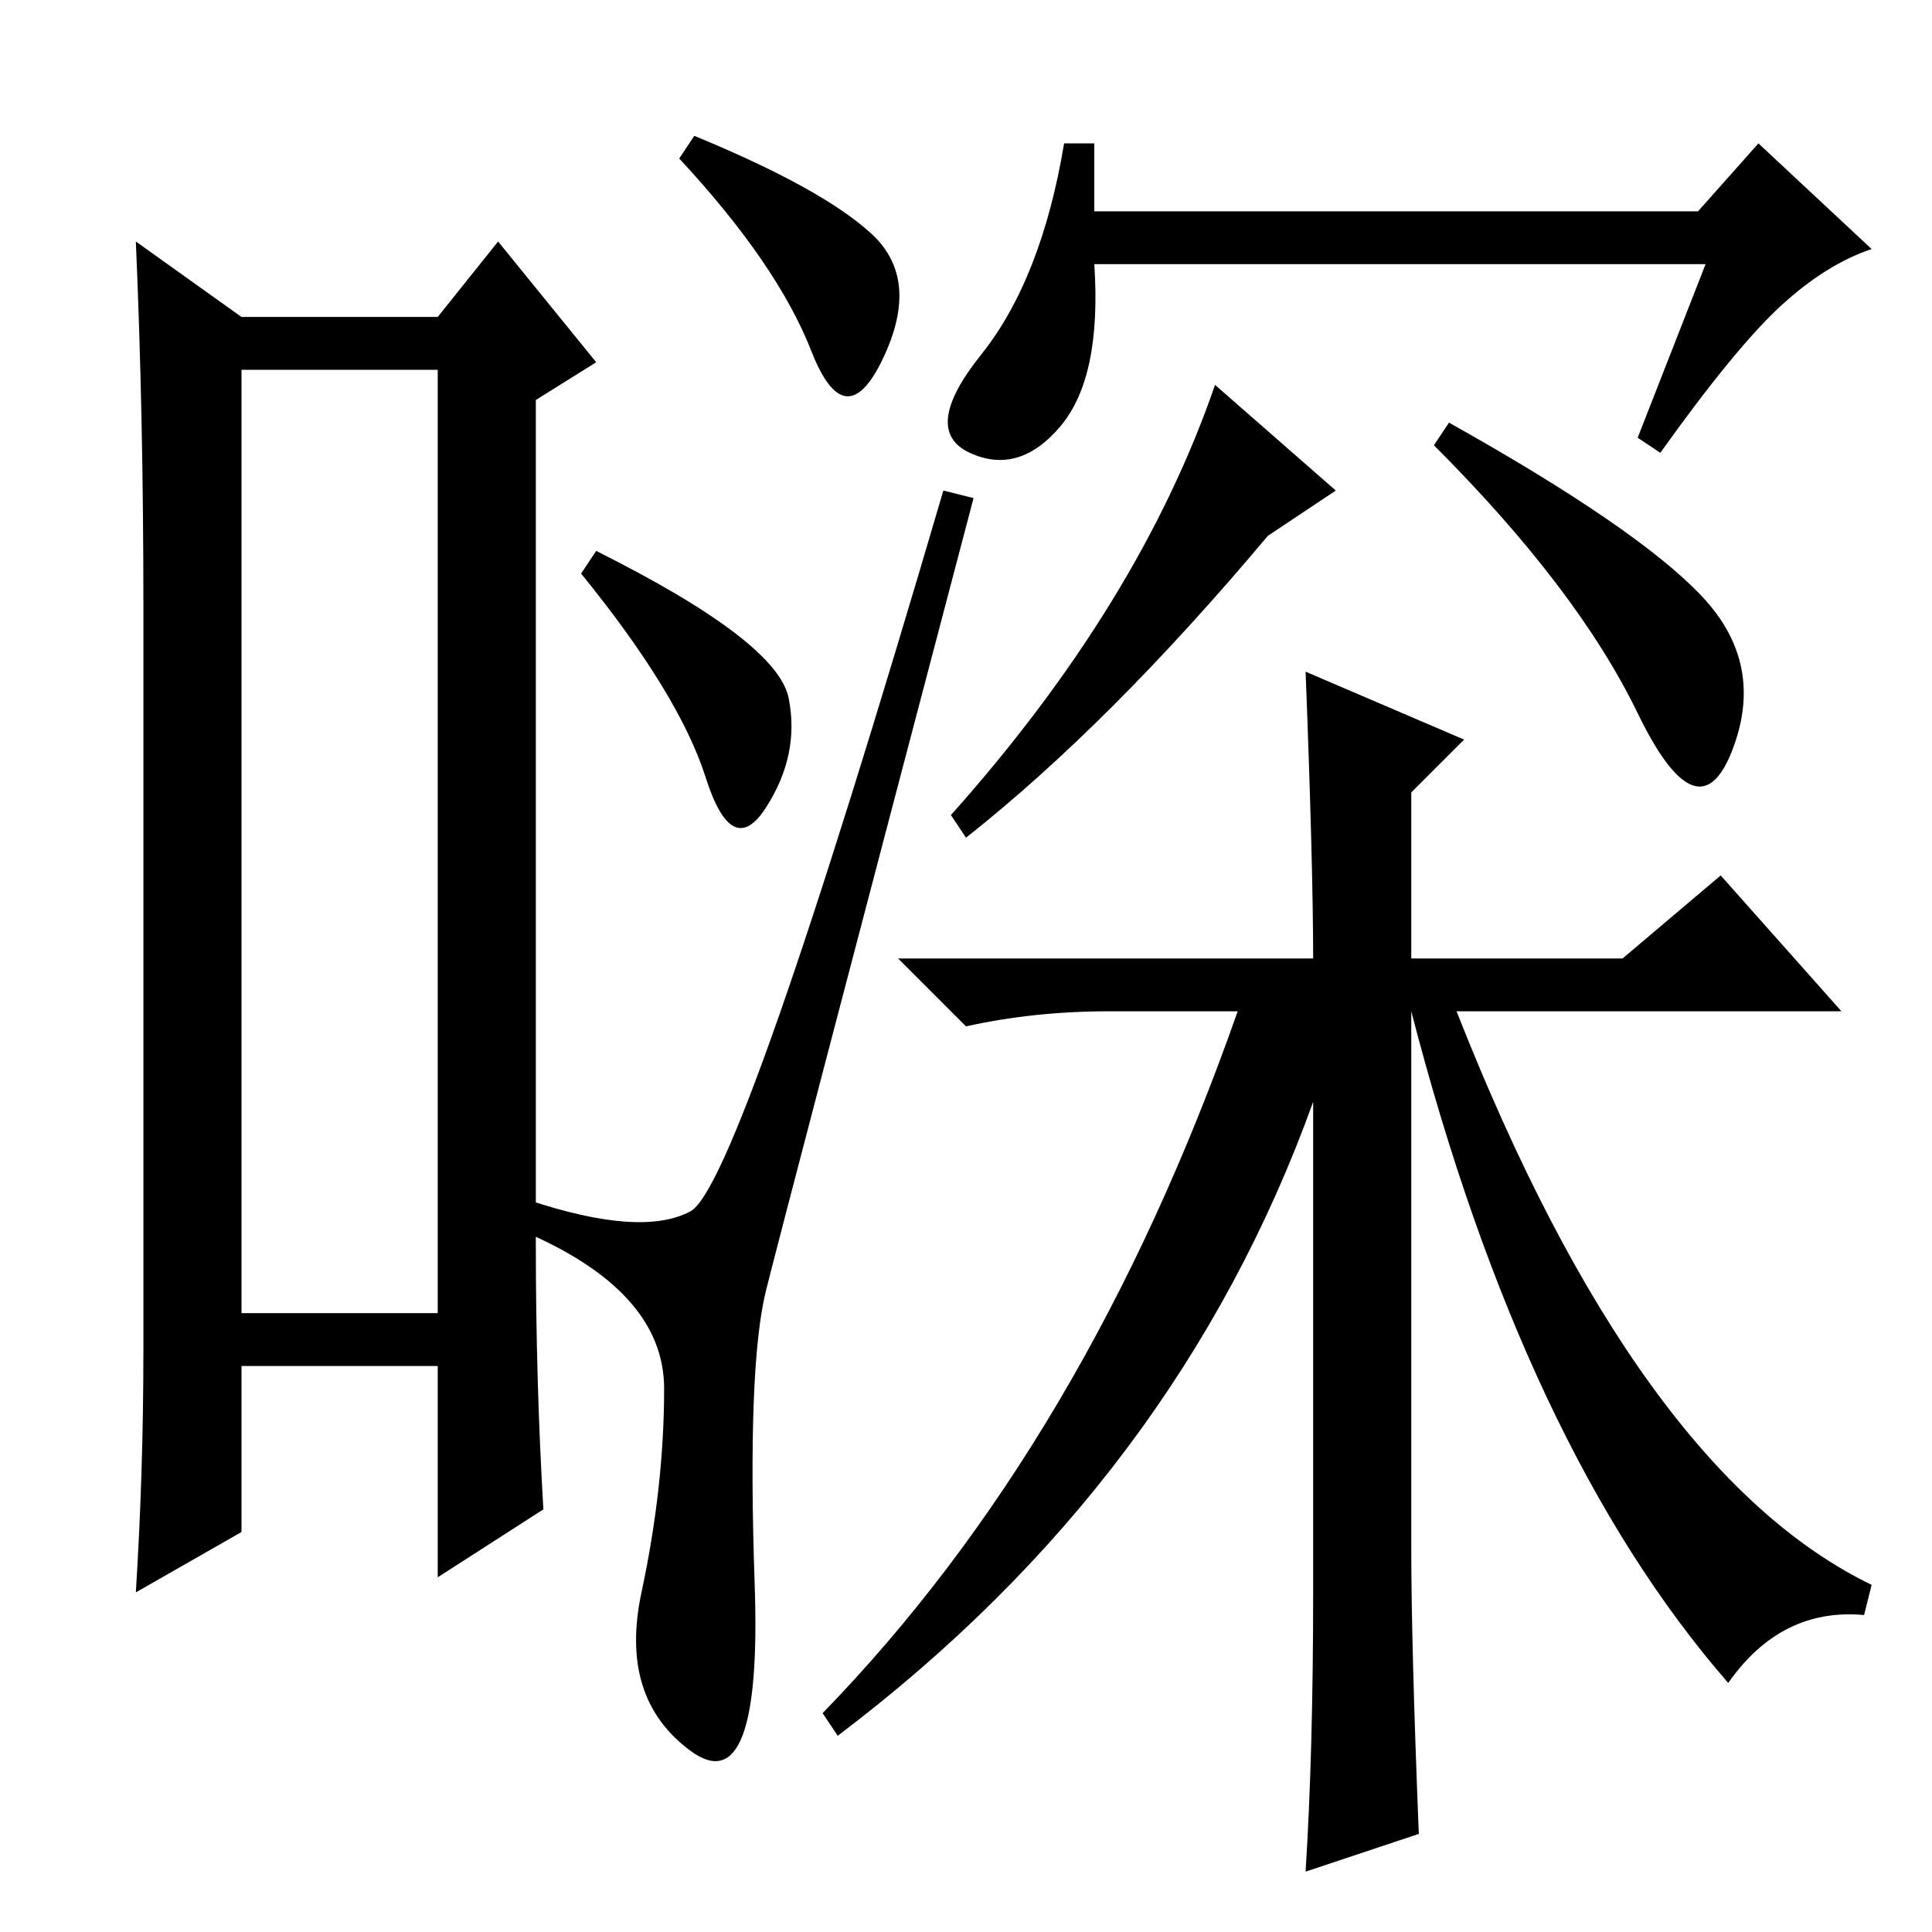 <?xml version="1.0" standalone="no"?>
<!DOCTYPE svg PUBLIC "-//W3C//DTD SVG 1.1//EN" "http://www.w3.org/Graphics/SVG/1.1/DTD/svg11.dtd" >
<svg xmlns="http://www.w3.org/2000/svg" xmlns:xlink="http://www.w3.org/1999/xlink" version="1.1" viewBox="0 -36 256 256">
  <g transform="matrix(1 0 0 -1 0 220)">
   <path fill="currentColor"
d="M32 207v-125h26v125h-26zM19 77v99q0 25 -1 48l14 -10h26l8 10l13 -16l-8 -5v-112q0 -18 1 -35l-14 -9v28h-26v-22l-14 -8q1 16 1 32zM92 238q17 -7 23.5 -13t1.5 -16.5t-9.5 1t-17.5 25.5zM79 183q24 -12 25.5 -19.5t-3 -14.5t-8 4t-16.5 27zM91.5 95.5
q6.5 3.5 33.5 95.5l4 -1q-25 -95 -27.5 -105t-1.5 -39t-8.5 -22t-6.5 21t3 27t-19 21l1 4q15 -5 21.5 -1.5zM226 221h-81q1 -15 -4.5 -21.5t-12 -3.5t1.5 13t11 28h4v-9h80l8 9l15 -14q-6 -2 -12 -7.5t-16 -19.5l-3 2zM168 185q-21 -25 -40 -40l-2 3q25 28 35 57l16 -14z
M225.5 177q8.5 -9 4 -20.5t-12.5 5t-27 35.5l2 3q25 -14 33.5 -23zM188 13l-15 -5q1 16 1 37v65q-18 -50 -63 -84l-2 3q35 36 55 93h-17q-10 0 -19 -2l-9 9h55q0 12 -1 38l21 -9l-7 -7v-22h28l13 11l16 -18h-51q24 -61 55 -76l-1 -4q-11 1 -18 -9q-27 31 -42 89v-71
q0 -13 1 -38z" />
  </g>

</svg>
